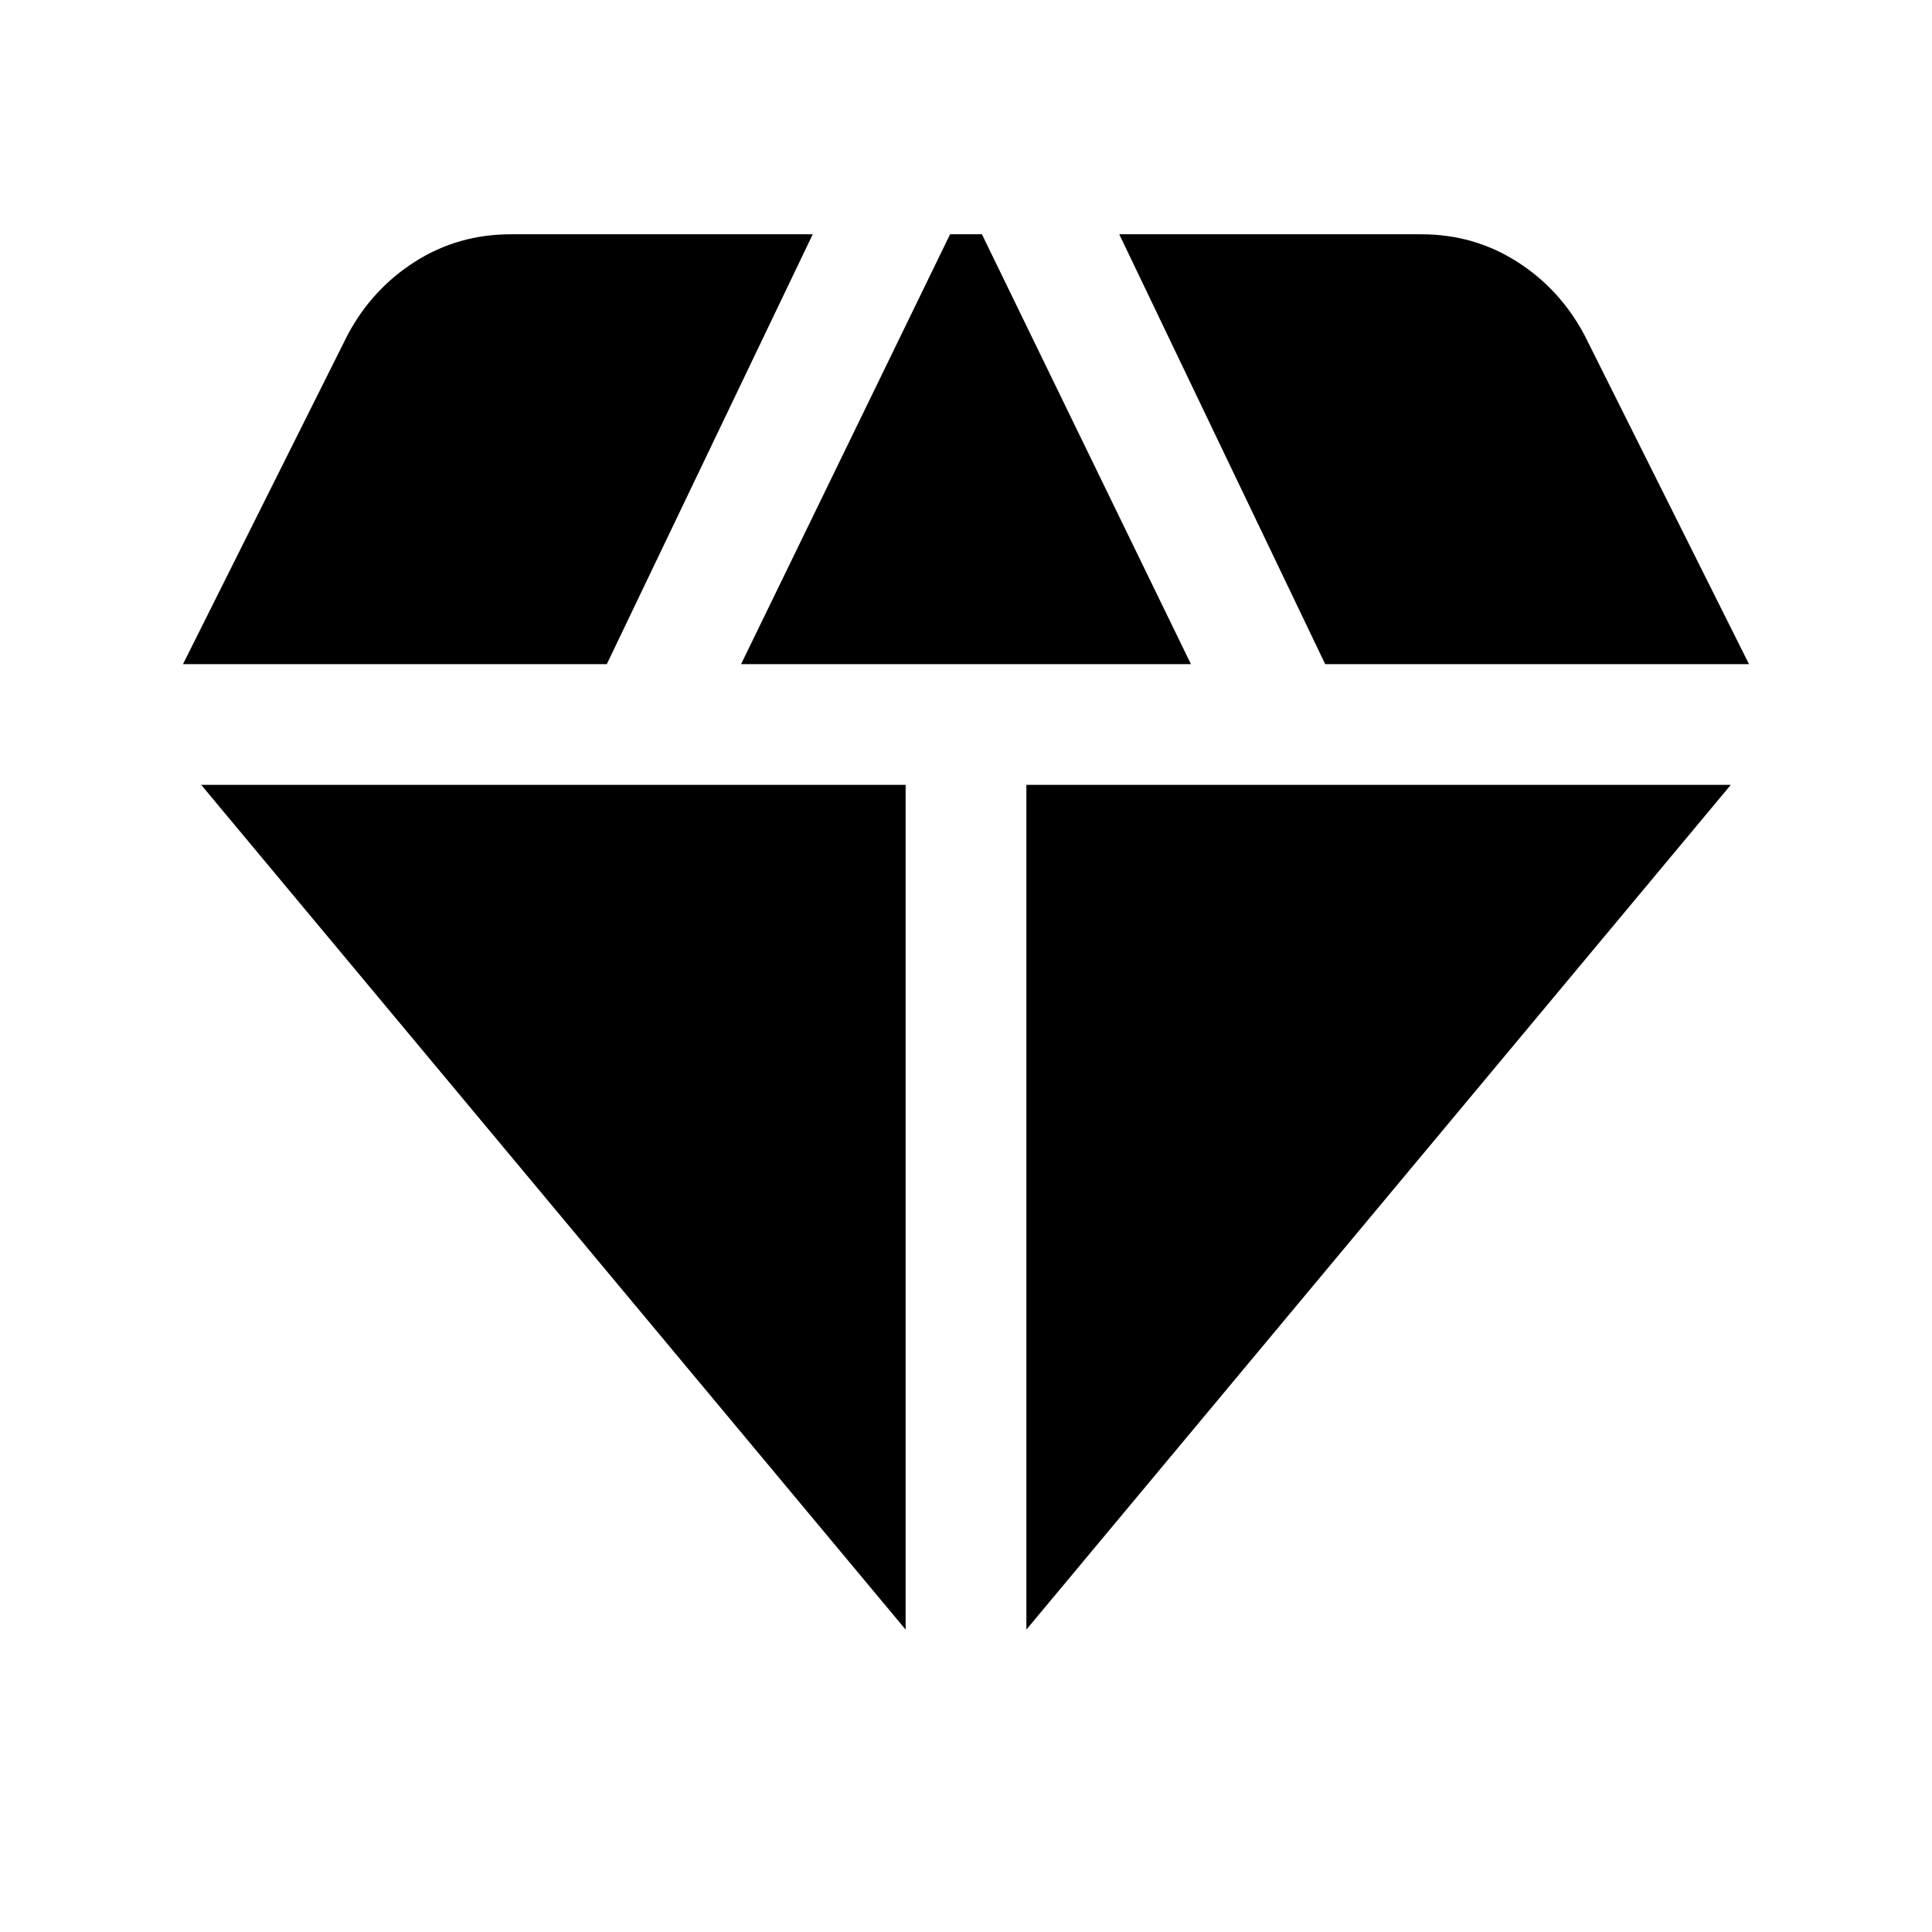 <svg xmlns="http://www.w3.org/2000/svg" height="24" viewBox="0 -960 960 960" width="24"><path d="M368.239-630h223.522L487.913-843.587h-15.826L368.239-630ZM450-150.261V-570H99.978L450-150.261Zm60 0L860.022-570H510v419.739ZM658.478-630h210.587l-81.804-163.609q-12.196-22.869-33.565-36.424-21.37-13.554-47.479-13.554H556.152L658.478-630Zm-567.543 0h210.587l102.326-213.587H253.783q-26.109 0-47.479 13.554-21.369 13.555-33.565 36.424L90.935-630Z"/></svg>